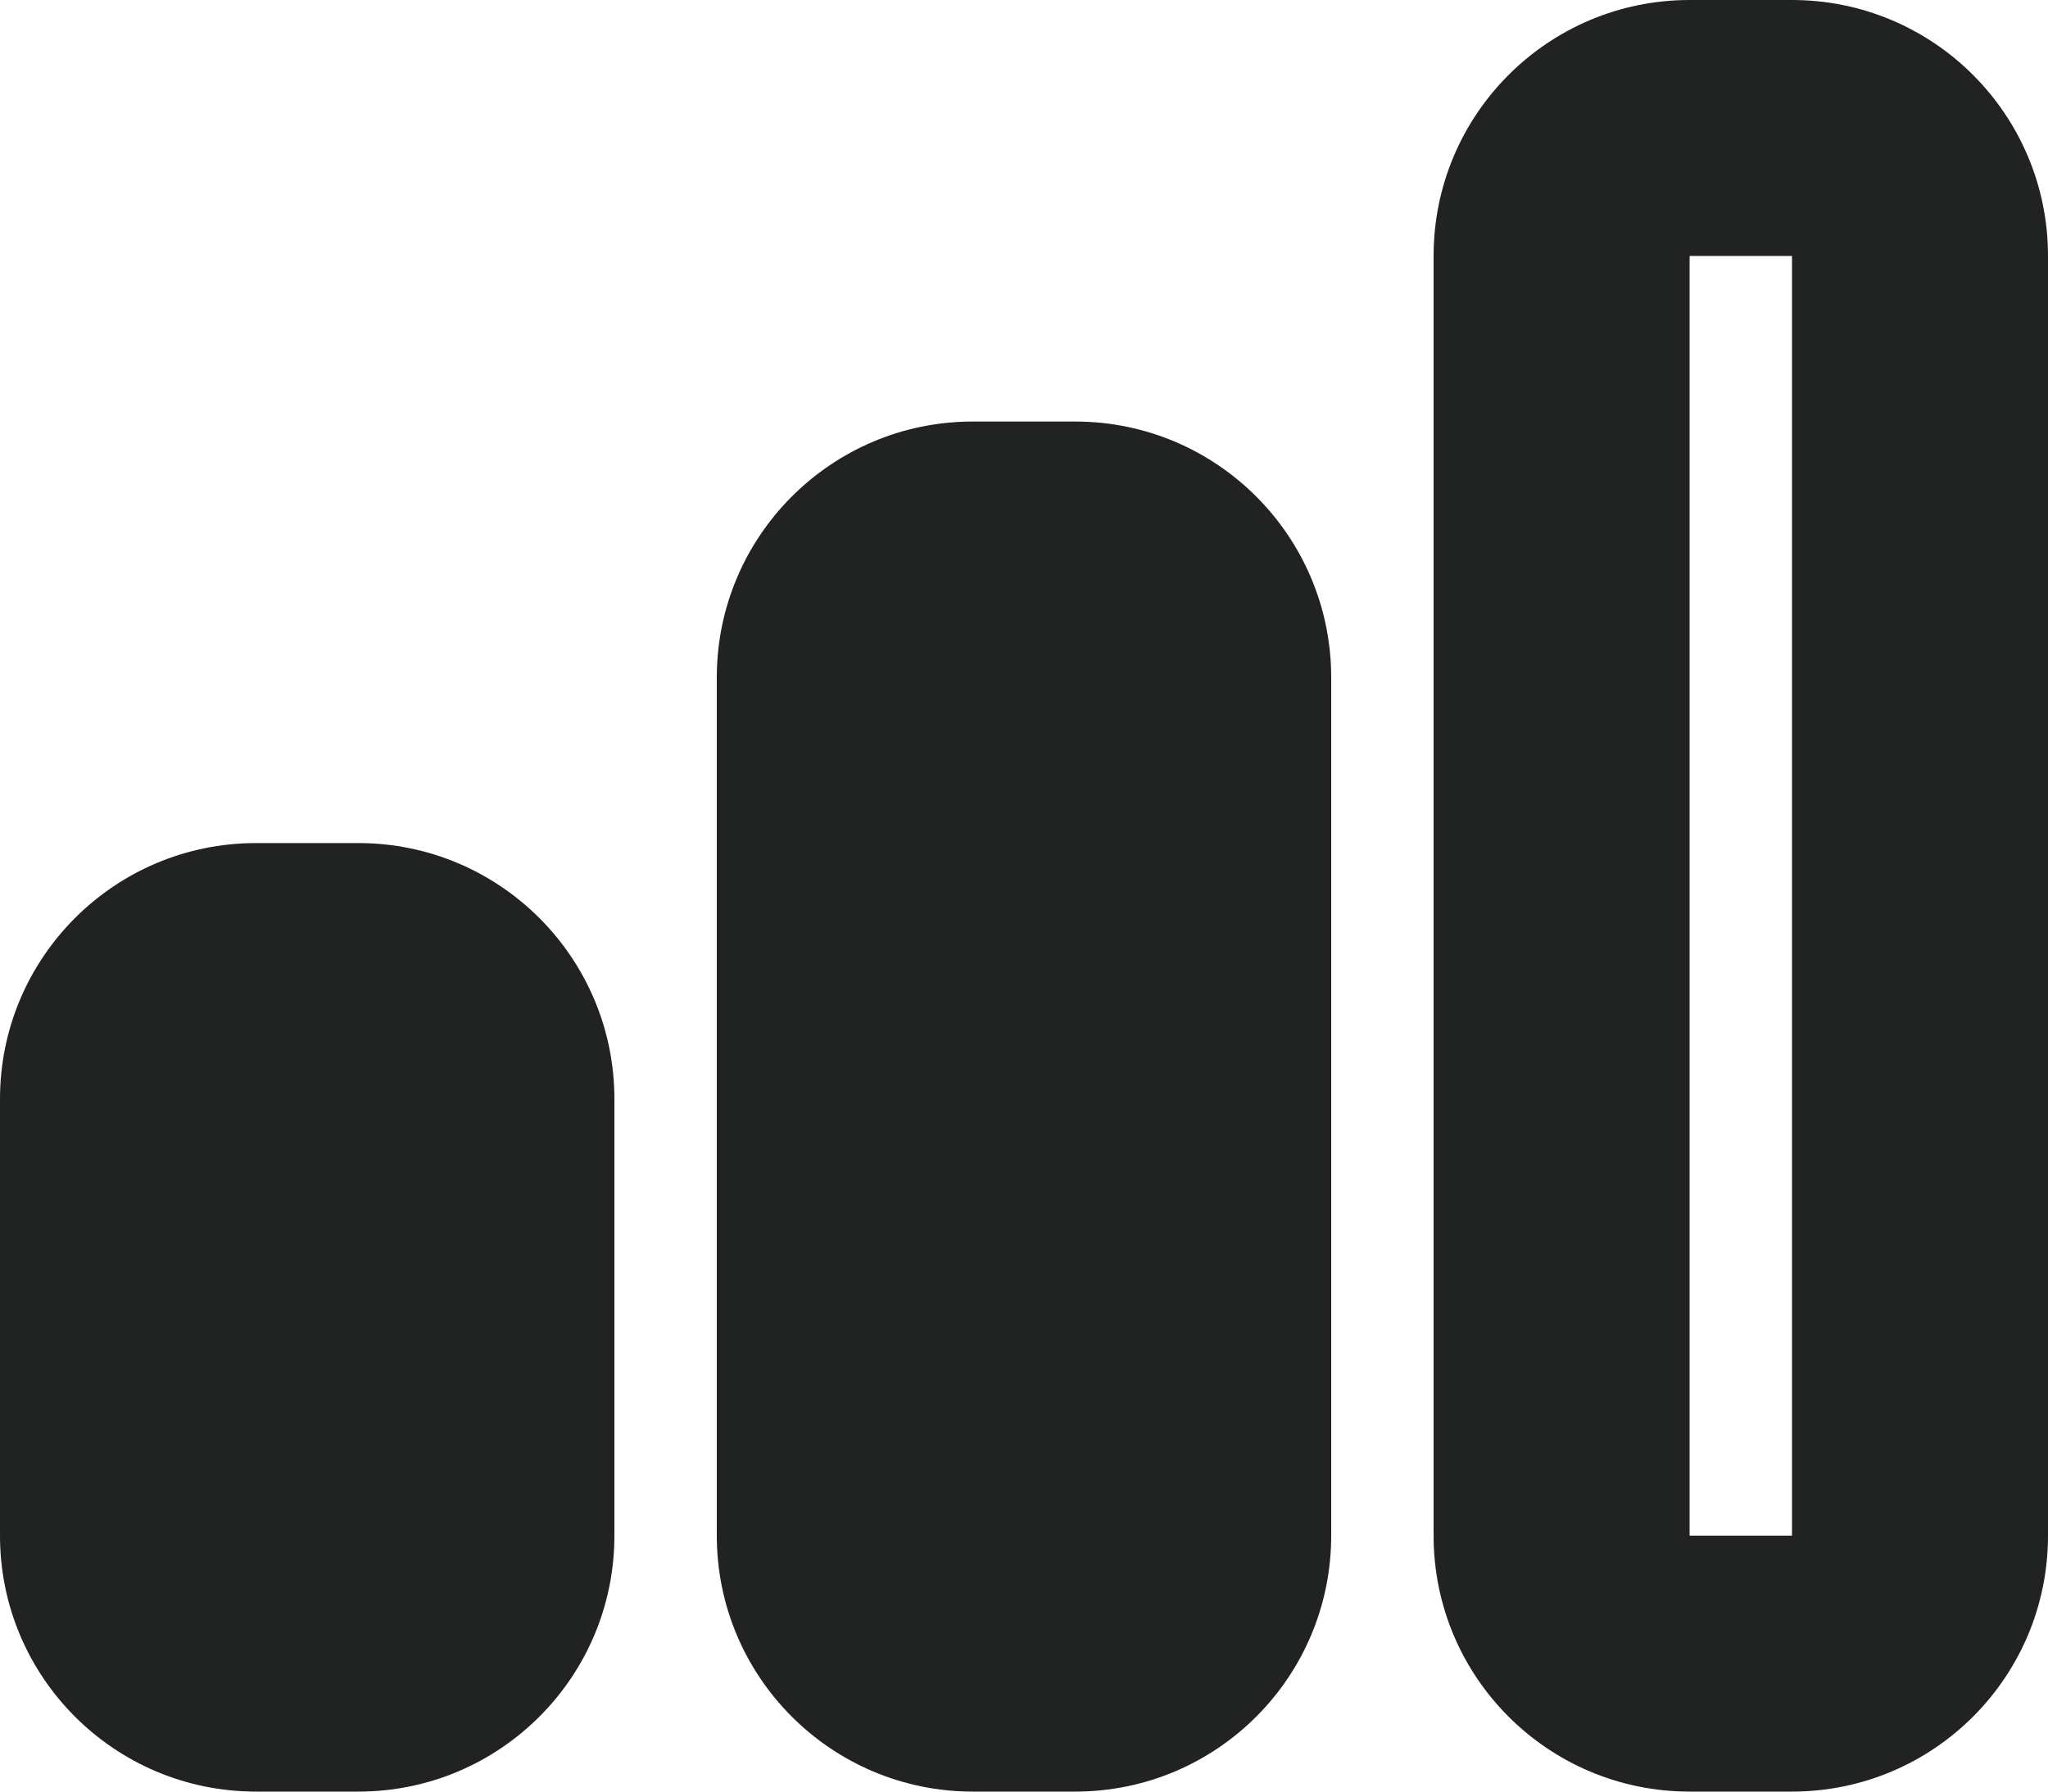 <svg width="16" height="14" viewBox="0 0 16 14" fill="none" xmlns="http://www.w3.org/2000/svg">
<path fill-rule="evenodd" clip-rule="evenodd" d="M13.2 2H14L14 12H13.2L13.2 2ZM14 0C15.105 0 16 0.895 16 2V12C16 13.105 15.105 14 14 14H13.2C12.095 14 11.2 13.105 11.2 12V2C11.2 0.895 12.095 0 13.2 0H14ZM10.4 5.294C10.4 4.19 9.505 3.294 8.4 3.294H7.6C6.496 3.294 5.6 4.19 5.6 5.294V12C5.6 13.105 6.496 14 7.6 14H8.4C9.505 14 10.4 13.105 10.4 12V5.294ZM2.8 6.588C3.904 6.588 4.8 7.484 4.8 8.588V12C4.8 13.105 3.904 14 2.8 14H2C0.895 14 -0 13.105 -0 12V8.588C-0 7.484 0.895 6.588 2 6.588H2.8Z" fill="#212222"/>
</svg>
